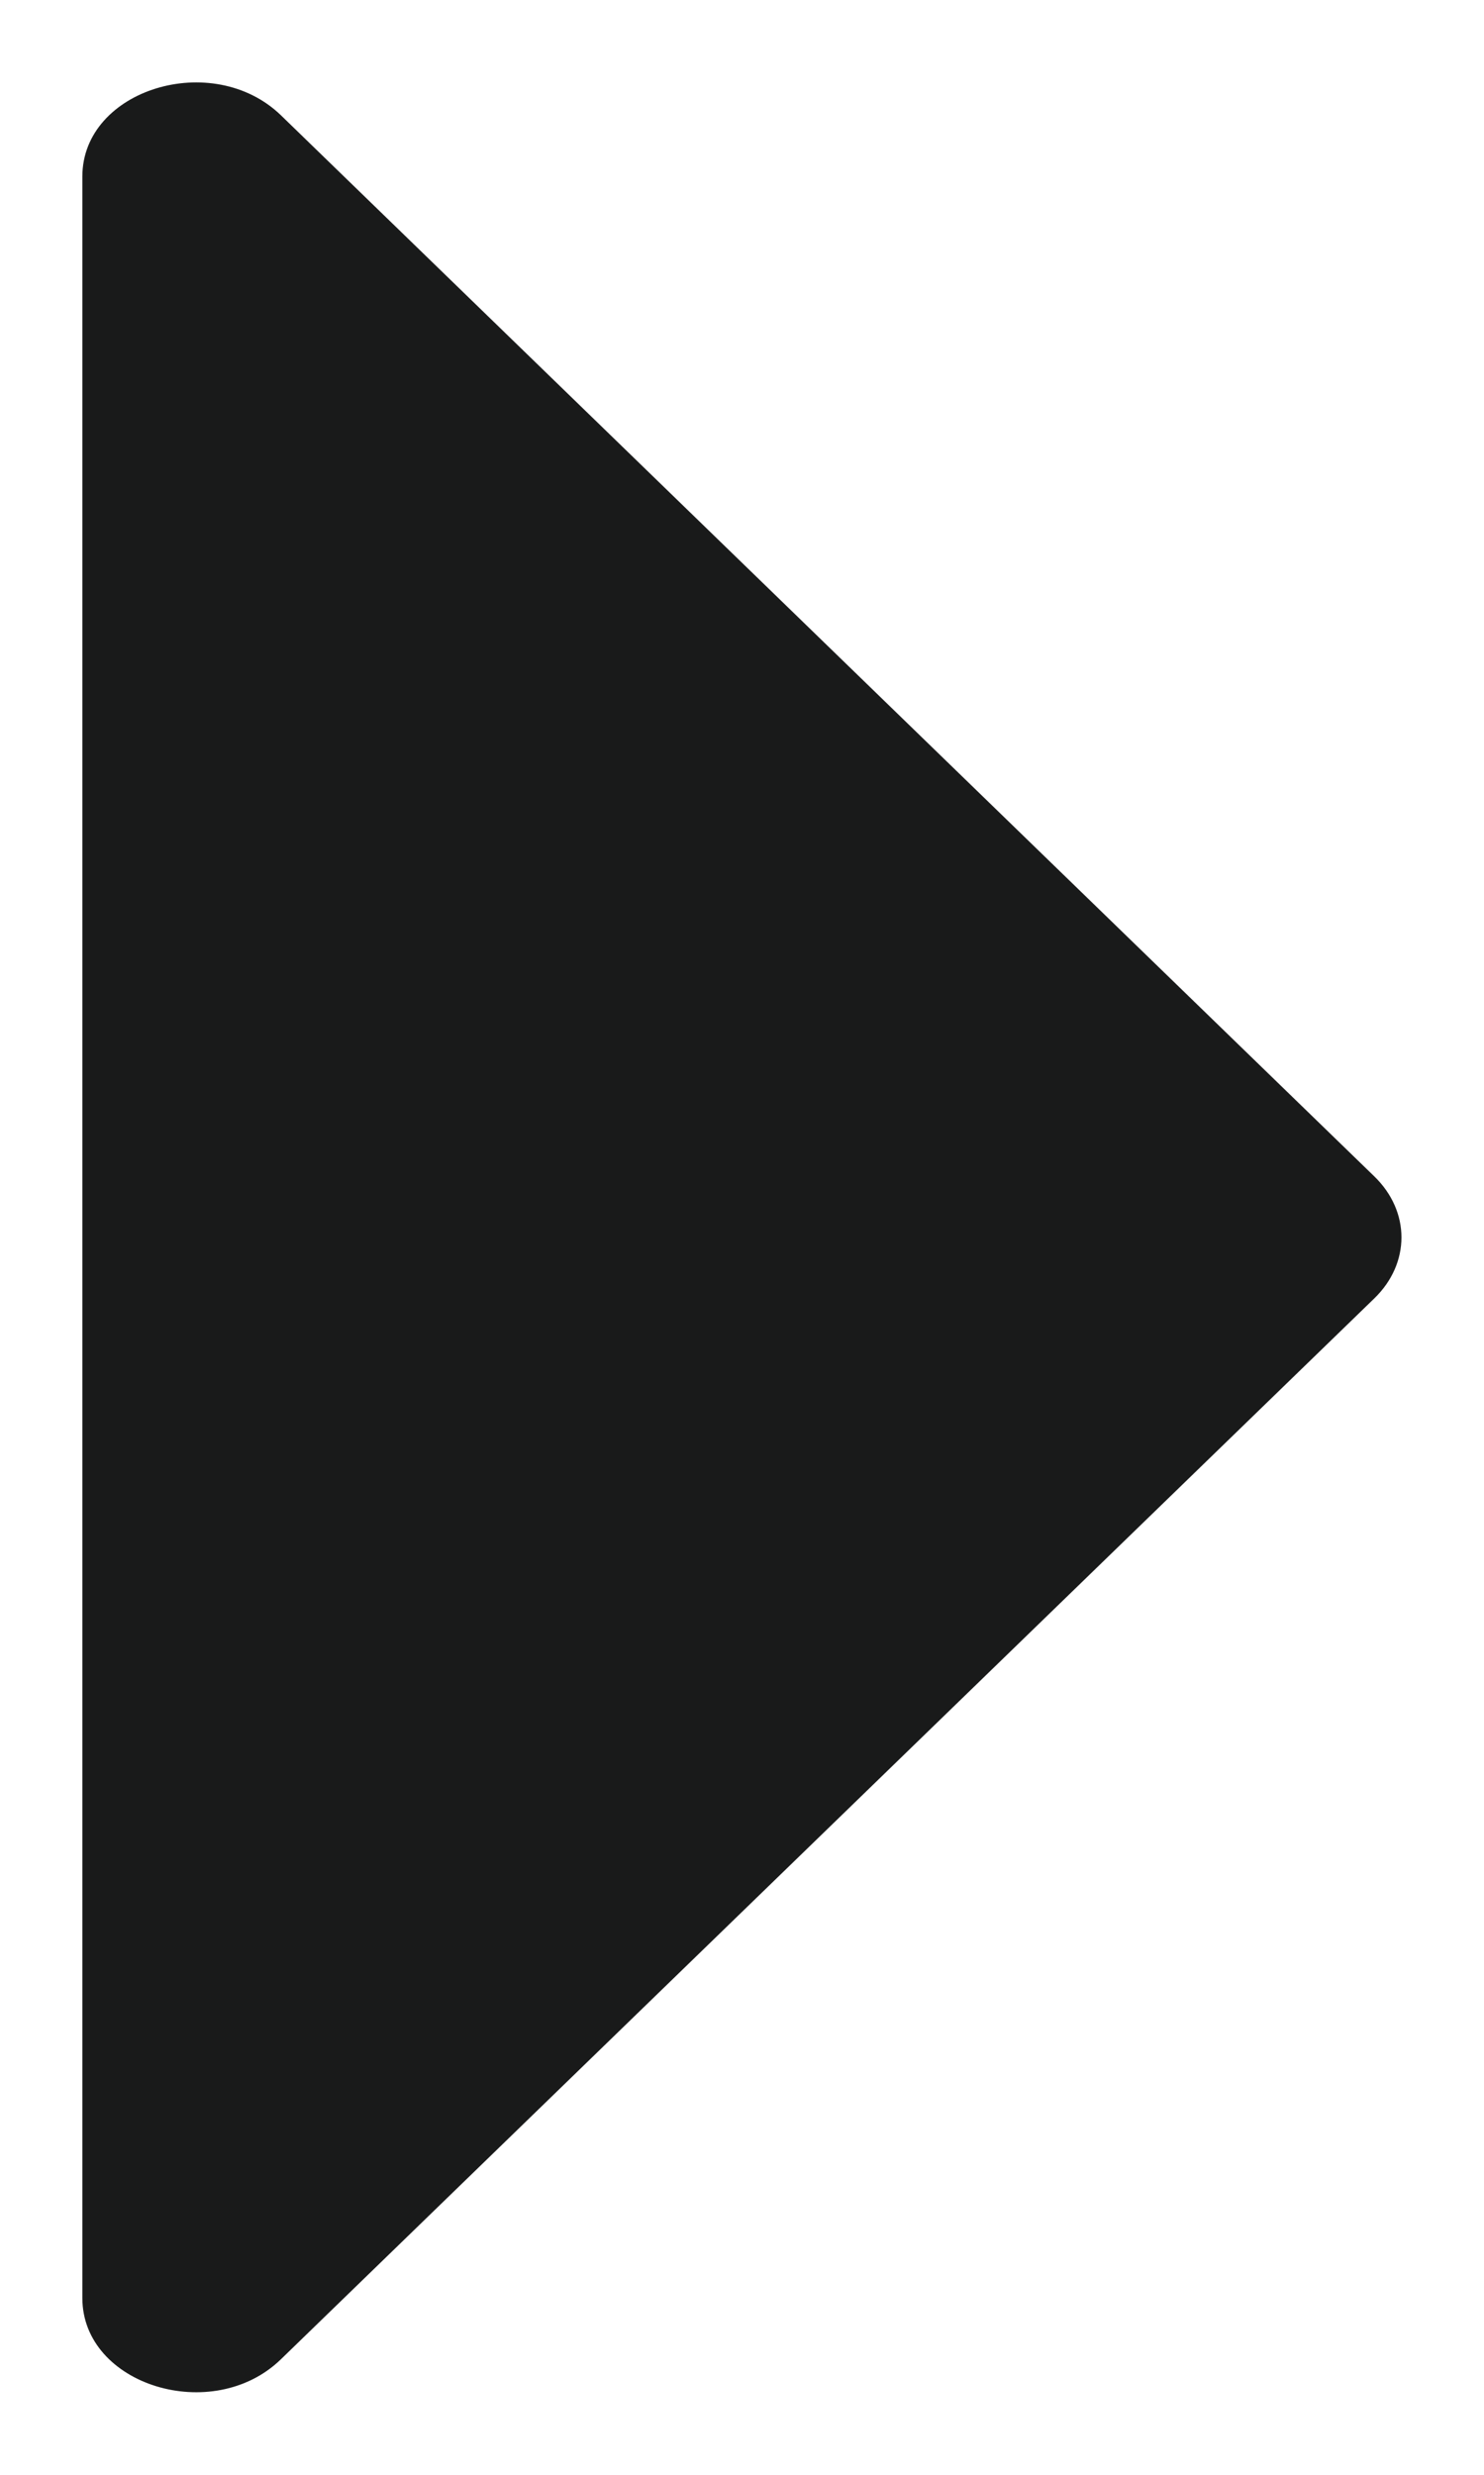 <svg width="6" height="10" viewBox="0 0 6 10" fill="none" xmlns="http://www.w3.org/2000/svg">
<path d="M5.556 4.753L1.136 0.466C0.86 0.199 0.333 0.361 0.333 0.713L0.333 9.286C0.333 9.638 0.86 9.801 1.136 9.533L5.556 5.247C5.703 5.105 5.703 4.895 5.556 4.753Z" fill="#191A1A"/>
</svg>
